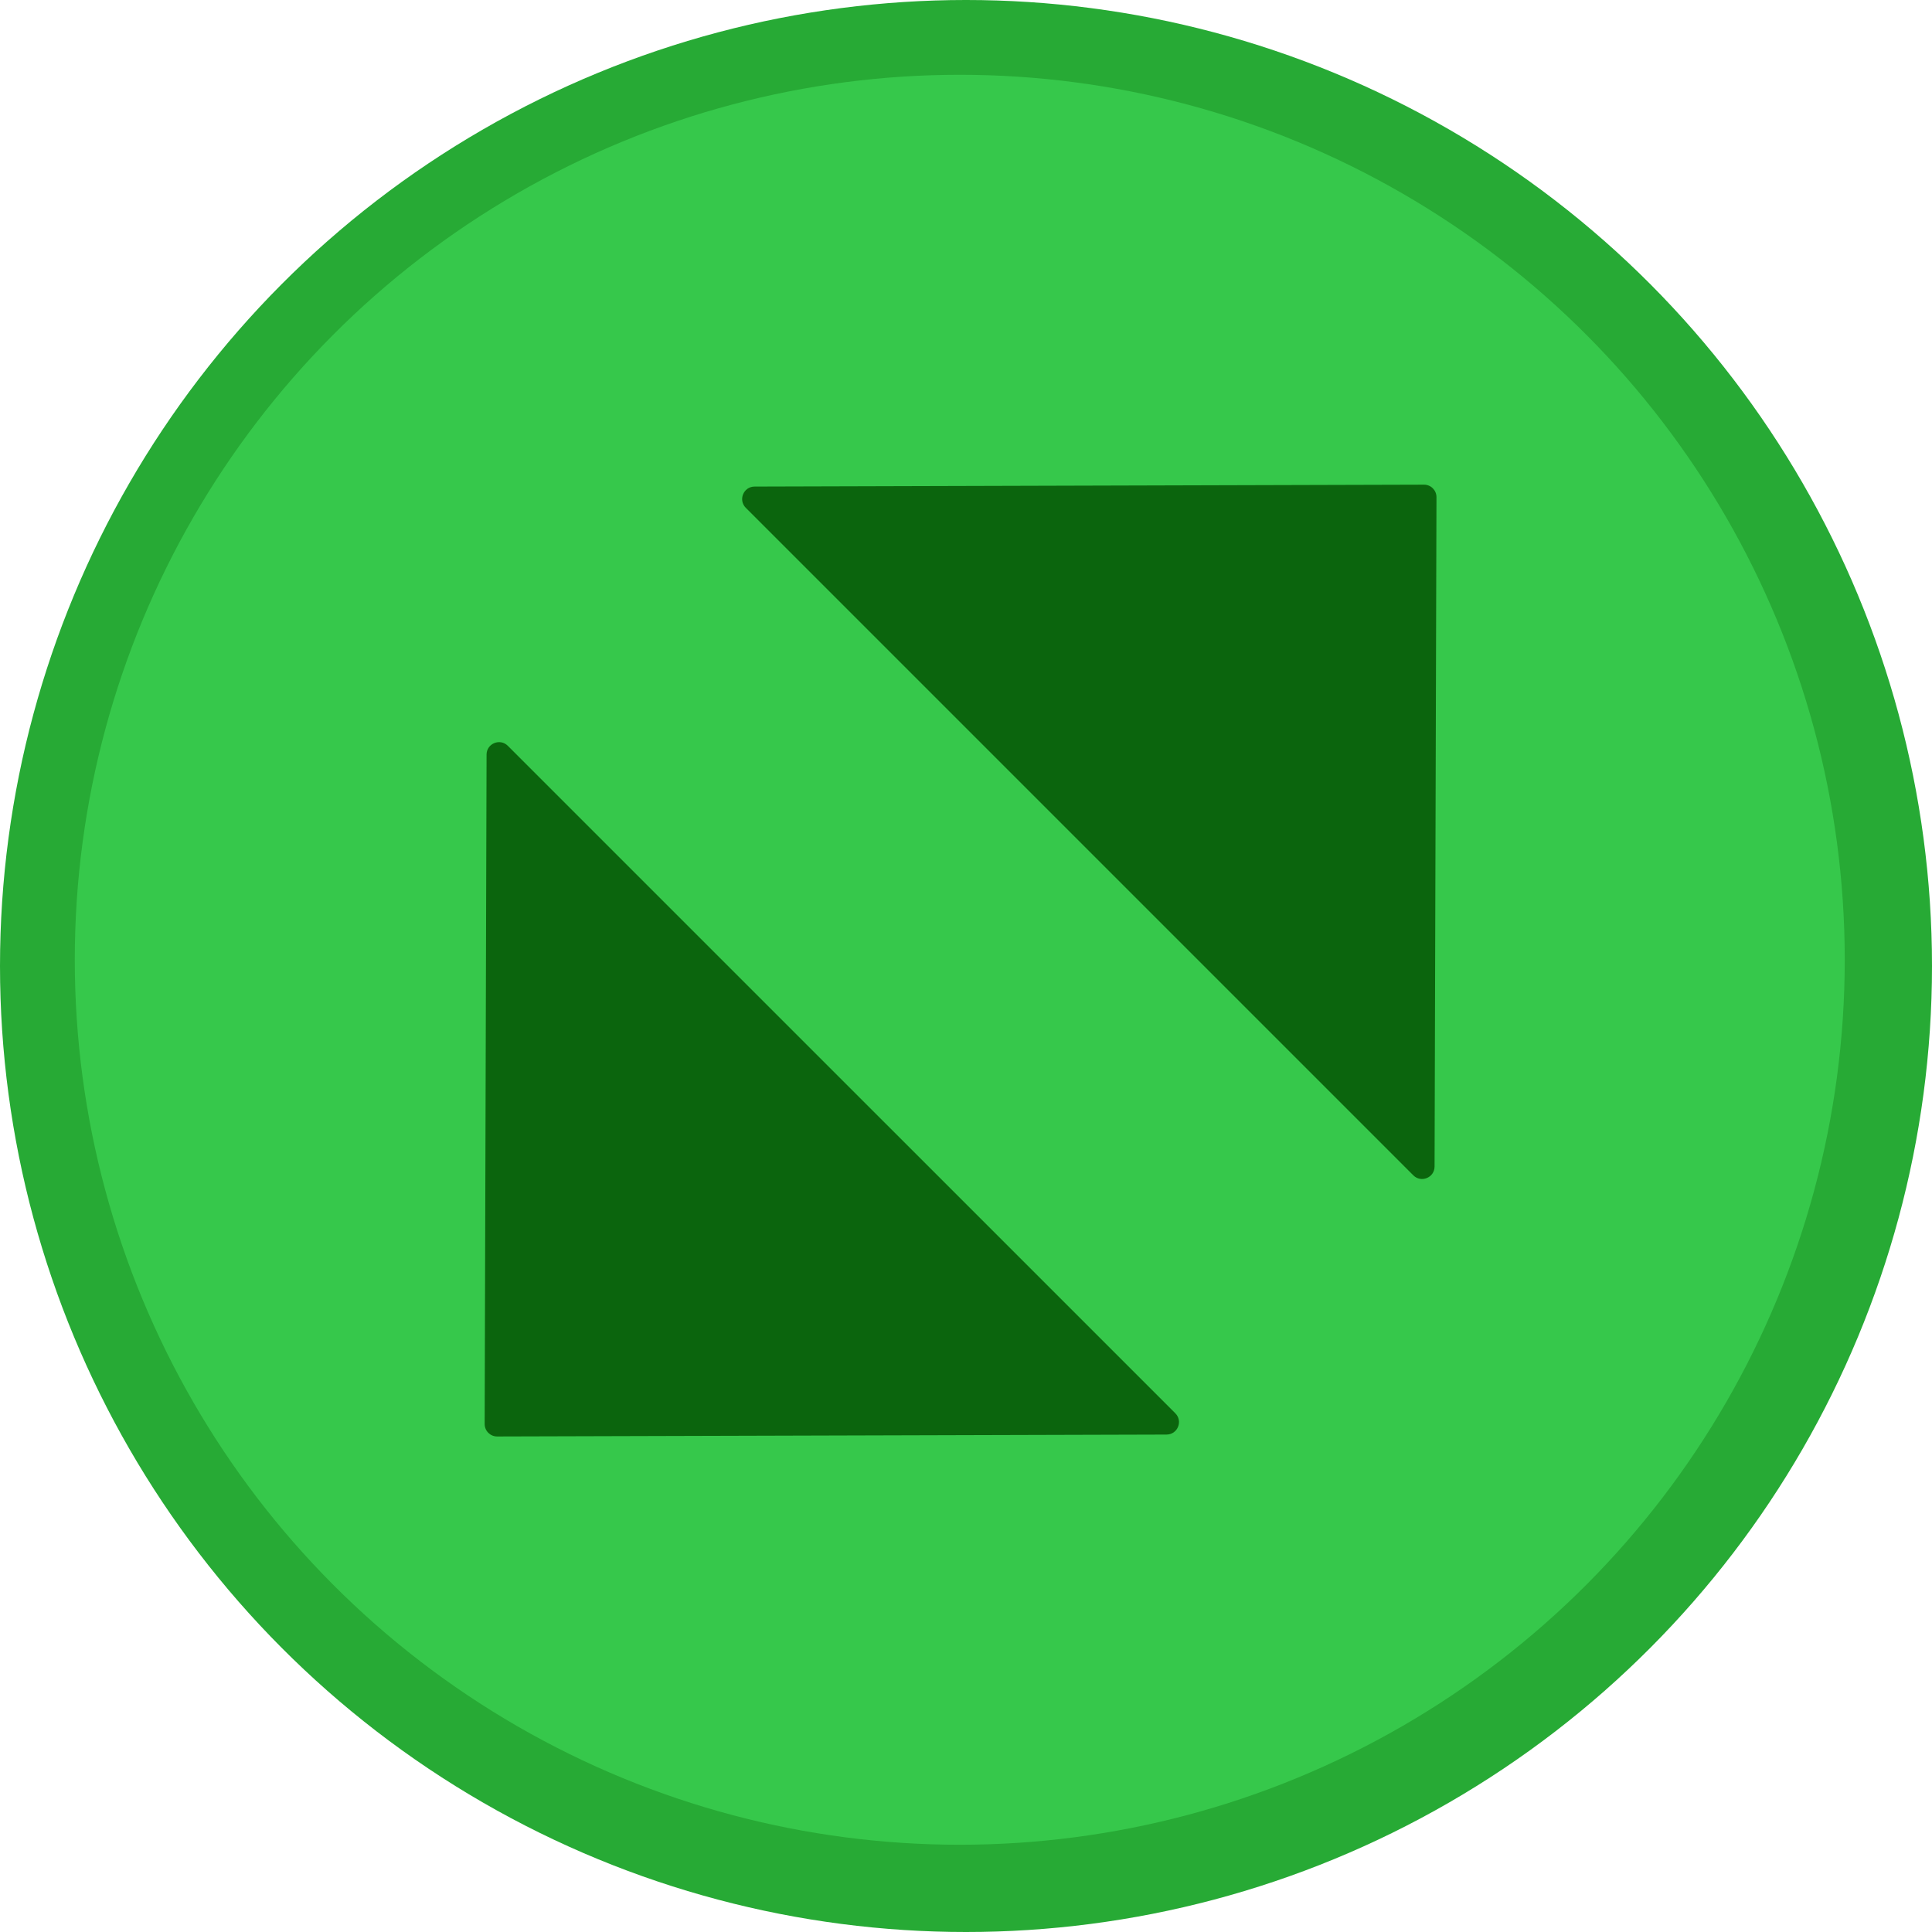 <svg width="155" height="155" viewBox="0 0 155 155" fill="none" xmlns="http://www.w3.org/2000/svg">
<circle cx="77.5" cy="77.5" r="77.5" fill="#27AA35"/>
<circle cx="77" cy="77" r="71" fill="#36C84B"/>
<path d="M114.242 38.883C114.797 38.882 115.247 39.332 115.245 39.886L115.092 93.589C115.09 94.479 114.014 94.922 113.385 94.293L59.835 40.743C59.206 40.114 59.65 39.039 60.539 39.036L114.242 38.883Z" fill="#0B650D"/>
<path d="M39.886 115.245C39.332 115.247 38.882 114.797 38.883 114.242L39.036 60.539C39.039 59.65 40.114 59.206 40.743 59.835L94.293 113.385C94.922 114.014 94.479 115.09 93.589 115.092L39.886 115.245Z" fill="#0B650D"/>
</svg>

